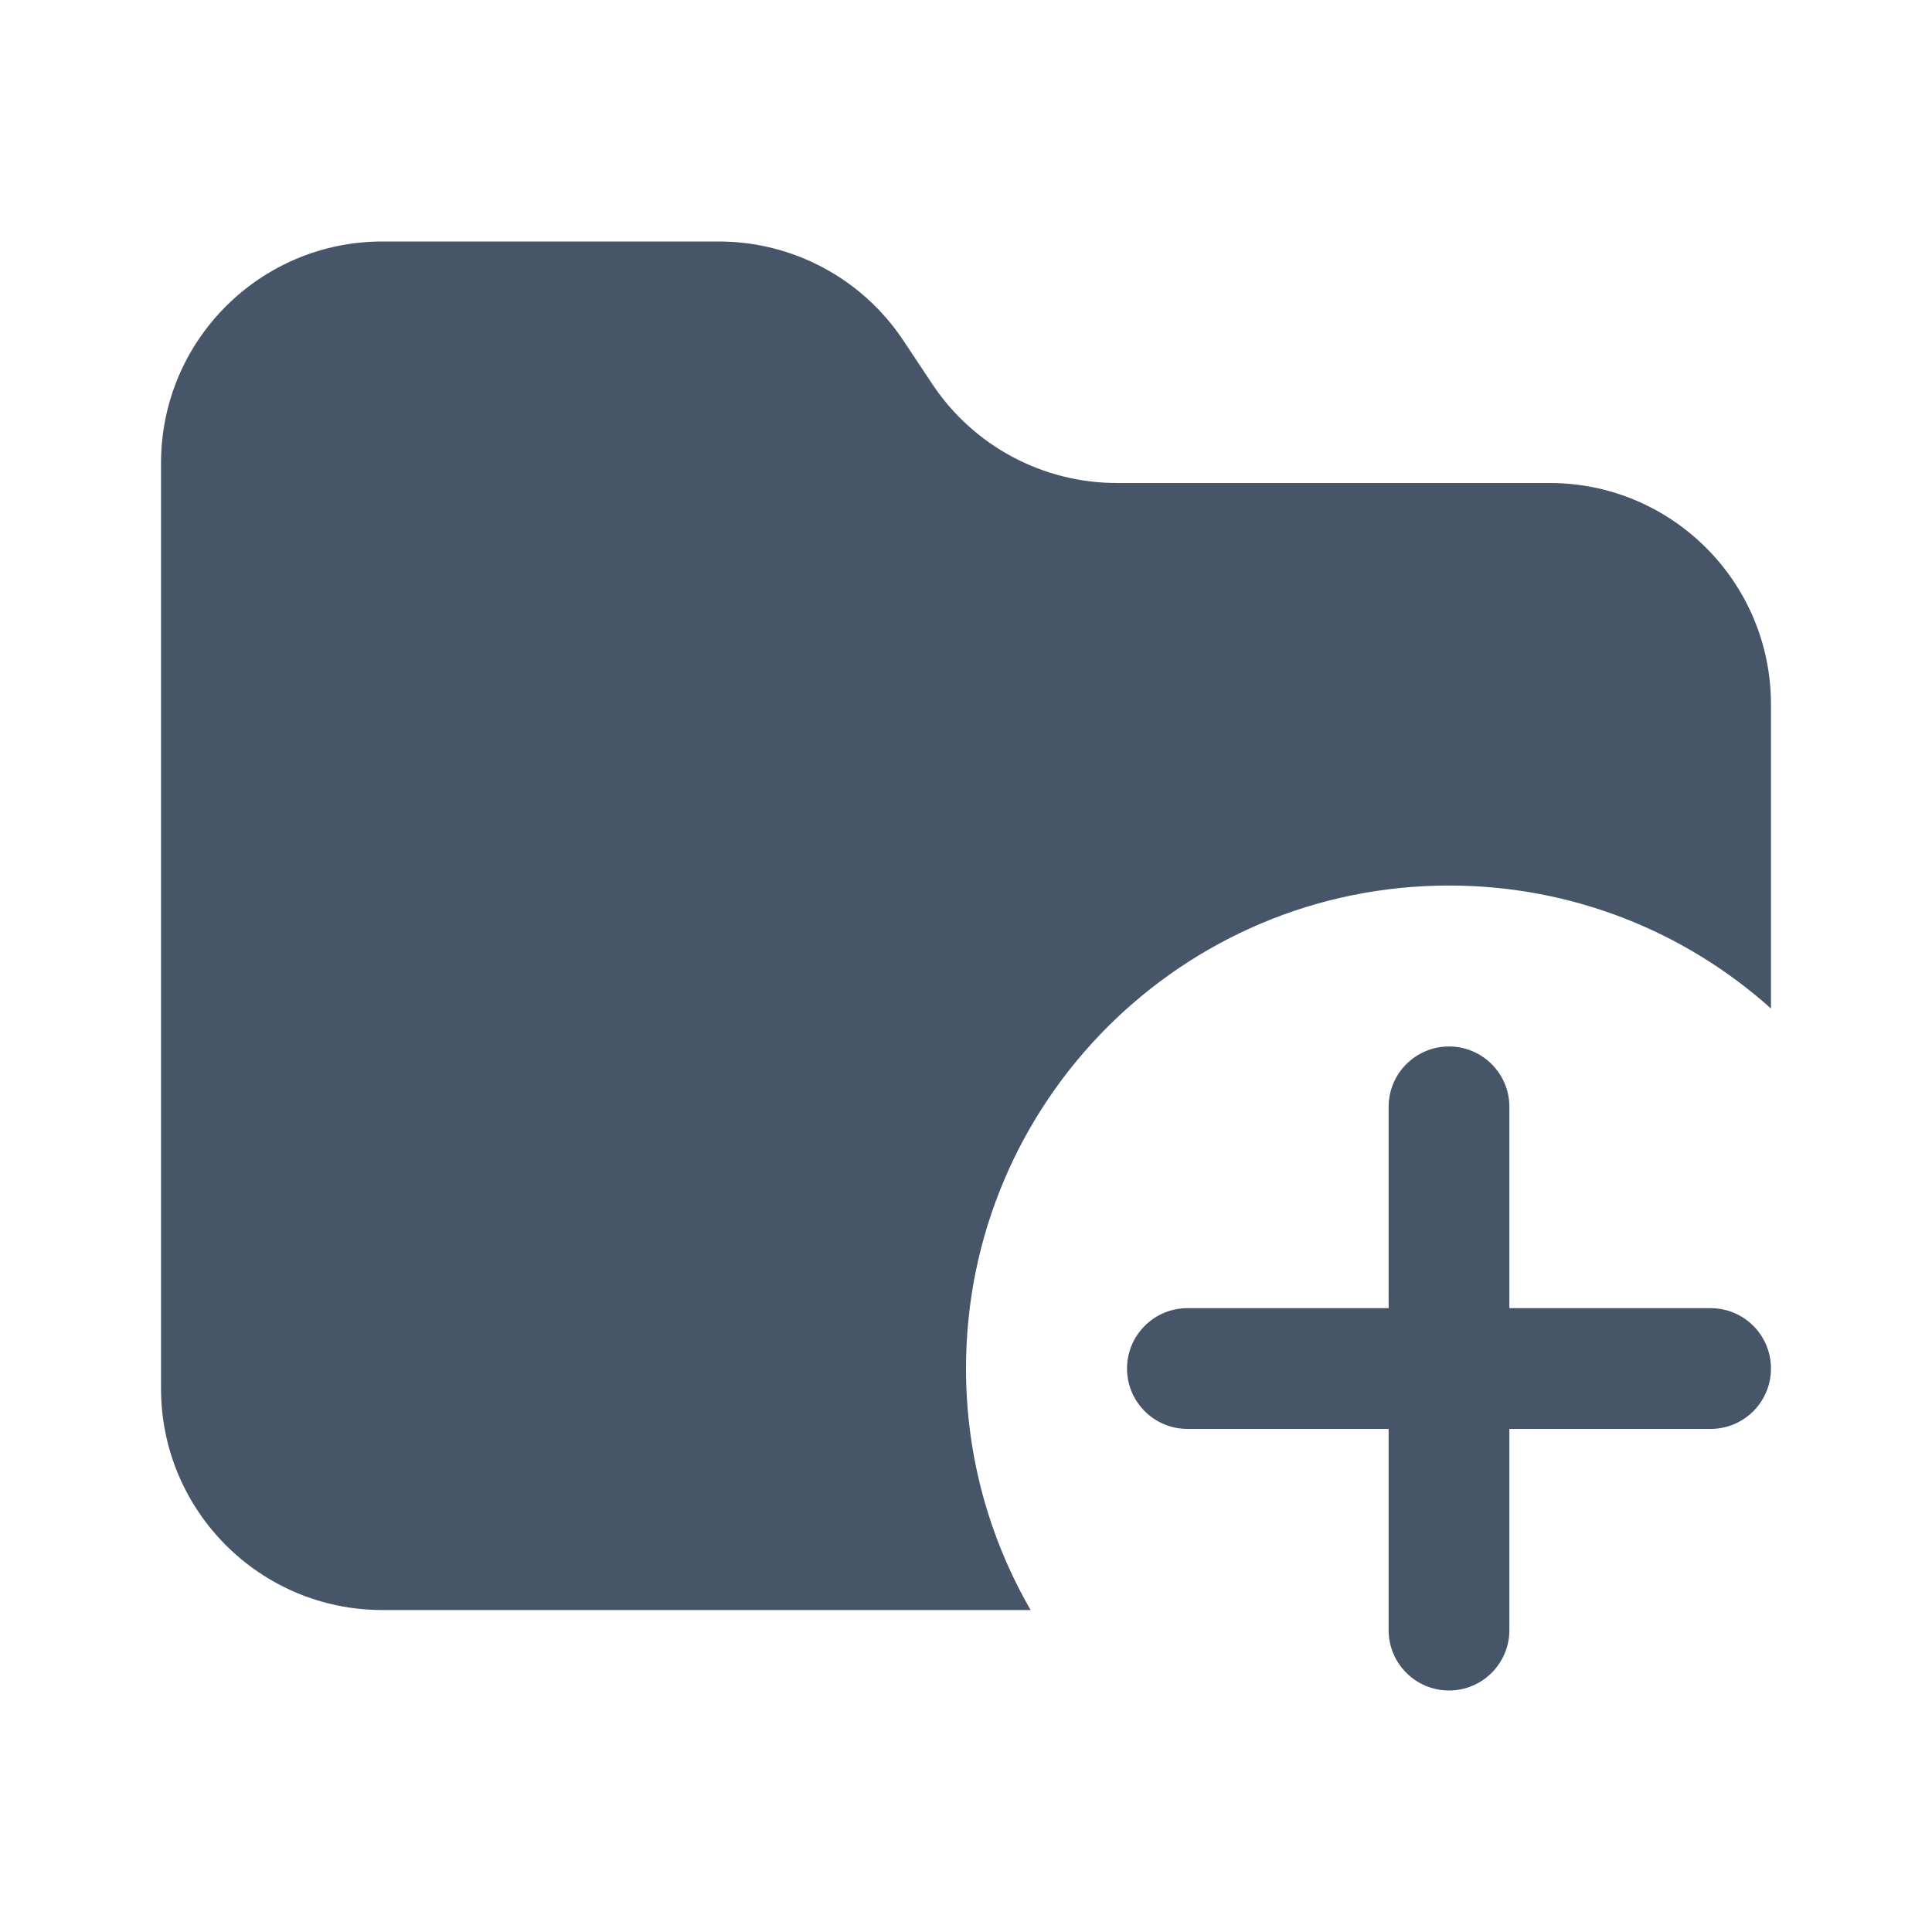<svg width="20" height="20" viewBox="0 0 20 20" fill="none" xmlns="http://www.w3.org/2000/svg">
<path d="M7.441 2.5C8.208 2.5 8.923 2.883 9.348 3.52L9.654 3.98C10.079 4.617 10.795 5 11.561 5H16.042C17.307 5 18.333 6.026 18.333 7.292V10.44C17.449 9.648 16.281 9.167 15 9.167C12.239 9.167 10 11.405 10 14.167C10 15.077 10.244 15.931 10.669 16.667H3.958C2.693 16.667 1.667 15.641 1.667 14.375V4.792C1.667 3.526 2.693 2.5 3.958 2.5H7.441Z" fill="#475569"/>
<path fill-rule="evenodd" clip-rule="evenodd" d="M15 10.833C15.345 10.833 15.625 11.113 15.625 11.458V13.542H17.708C18.054 13.542 18.333 13.822 18.333 14.167C18.333 14.512 18.054 14.792 17.708 14.792H15.625V16.875C15.625 17.22 15.345 17.5 15 17.5C14.655 17.5 14.375 17.22 14.375 16.875V14.792H12.292C11.947 14.792 11.667 14.512 11.667 14.167C11.667 13.822 11.947 13.542 12.292 13.542H14.375V11.458C14.375 11.113 14.655 10.833 15 10.833Z" fill="#475569"/>
</svg>
